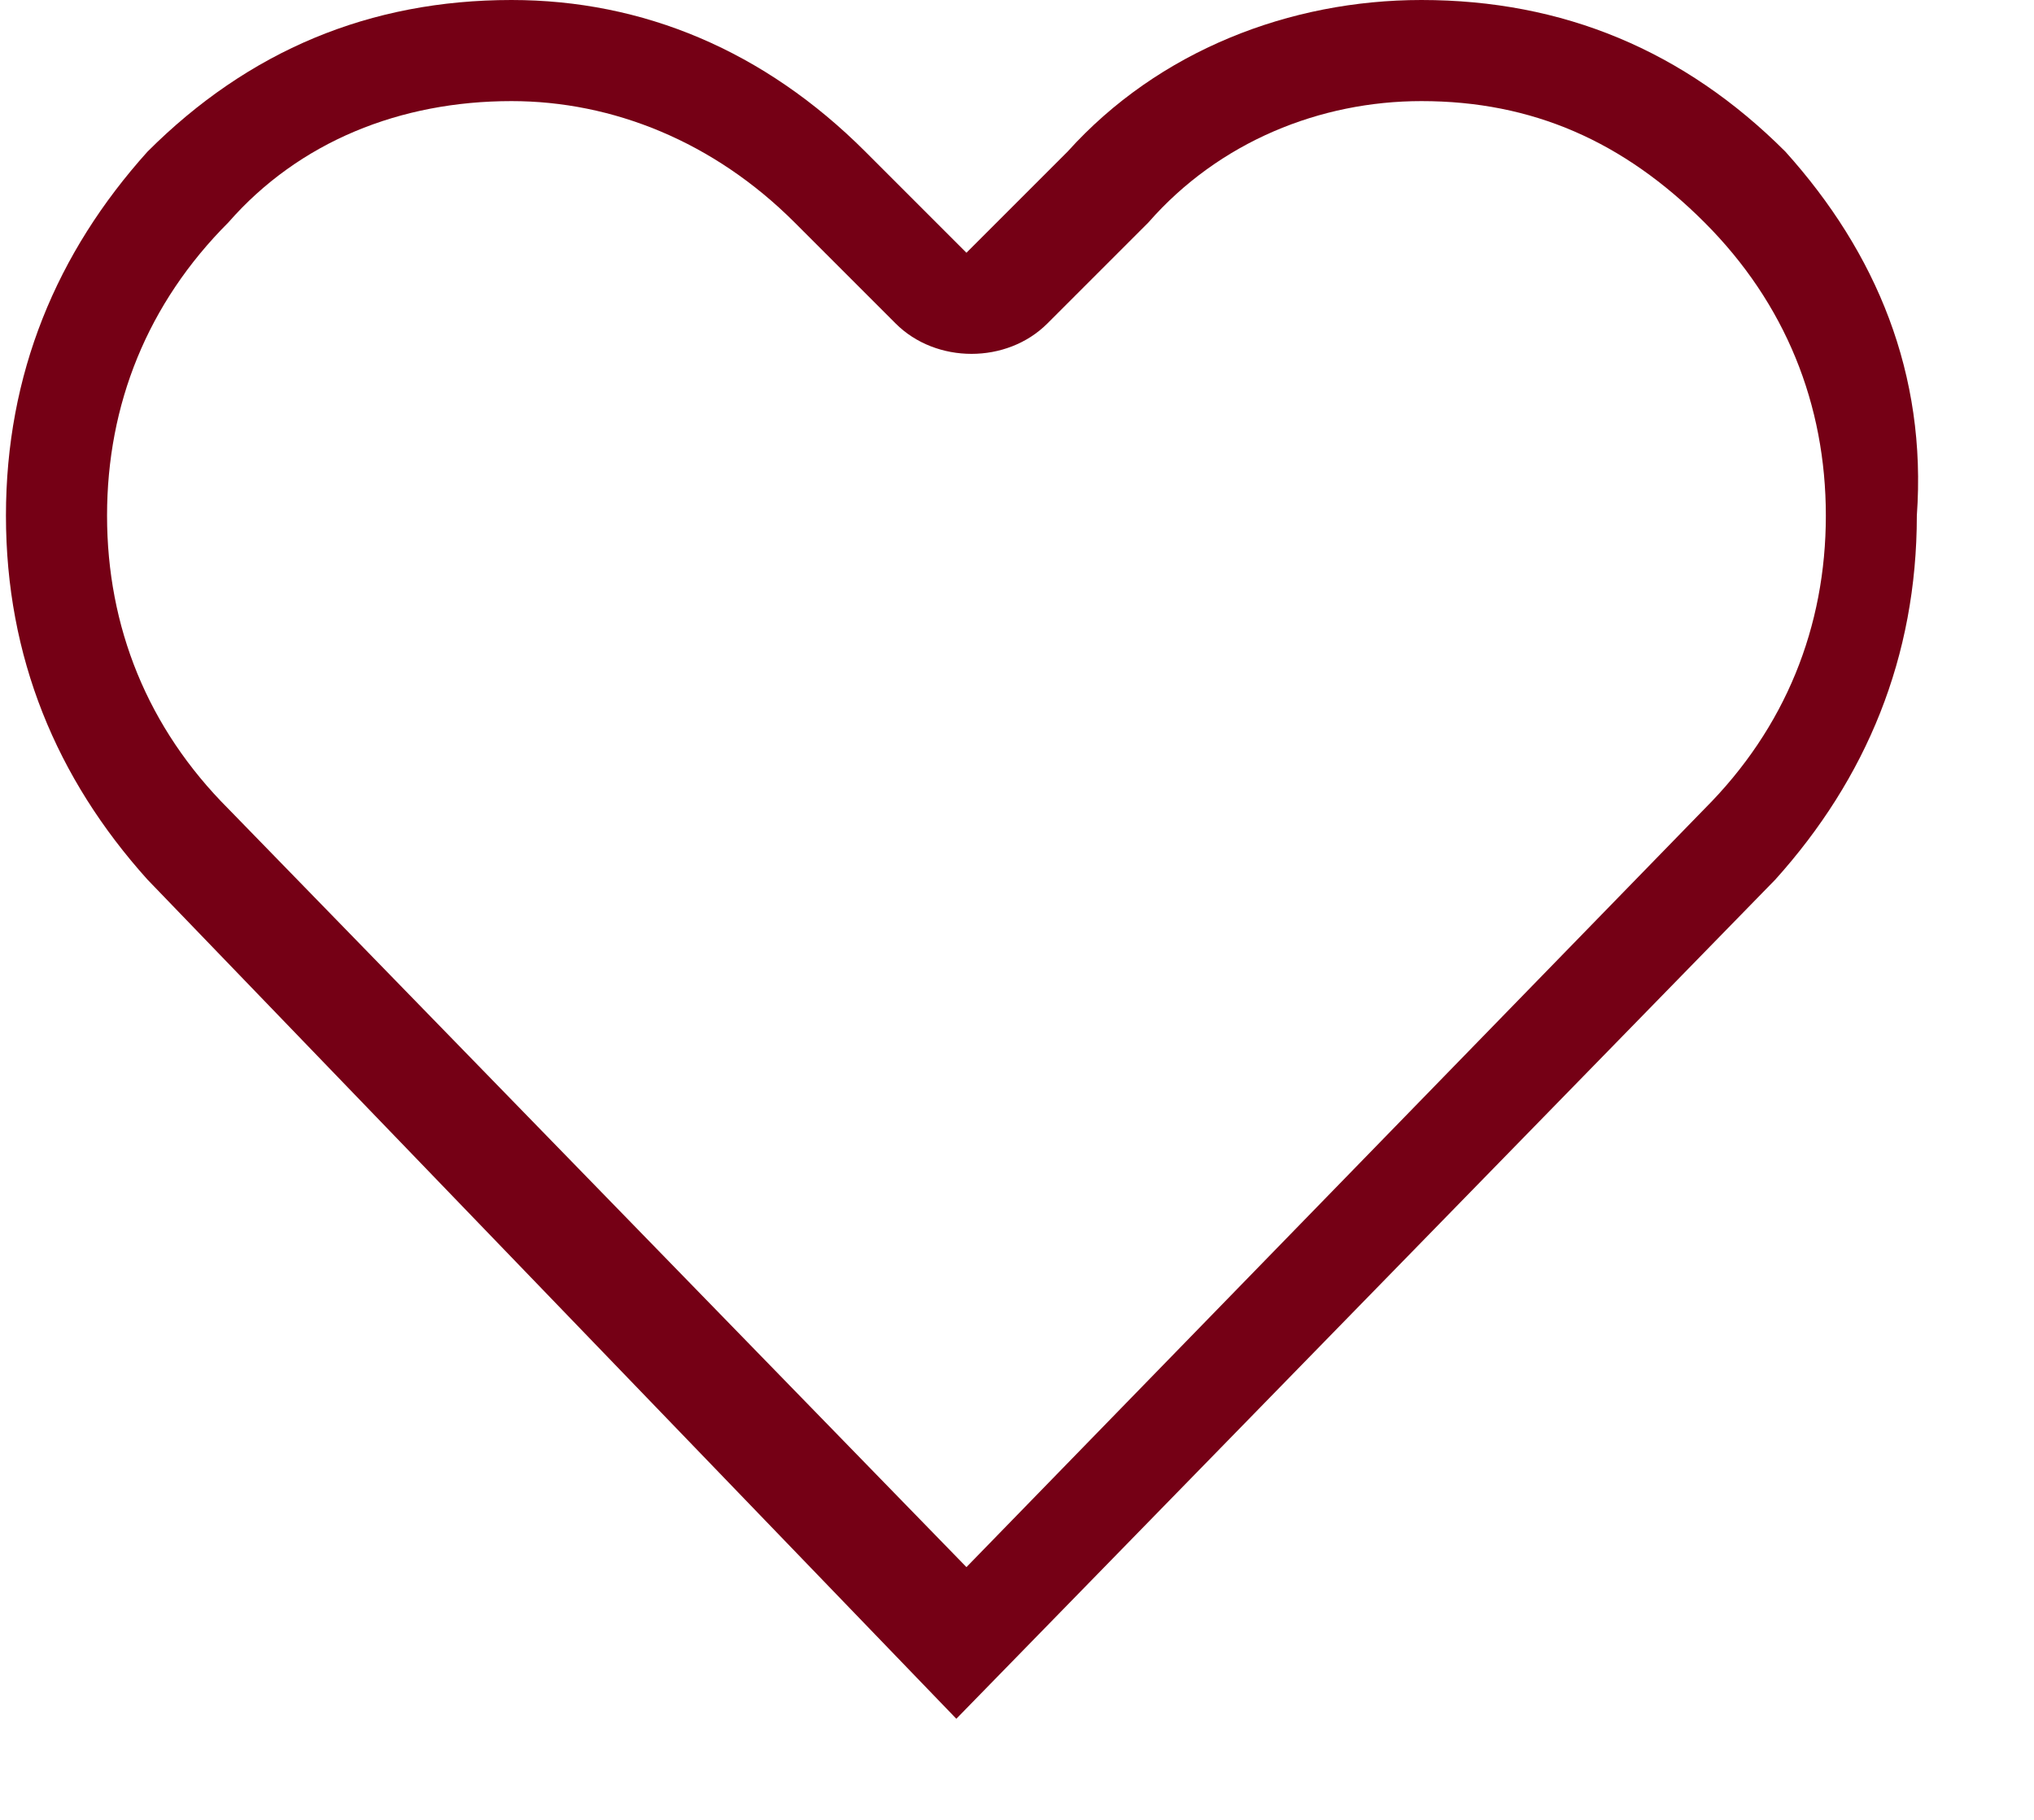 <svg xmlns="http://www.w3.org/2000/svg" width="19" height="17" viewBox="0 0 20 18"><path fill="#750015" d="M17.6 1.5C16.6.5 15.4 0 14 0c-1.3 0-2.6.5-3.5 1.5l-1 1-1-1C7.5.5 6.3 0 5 0 3.6 0 2.4.5 1.4 1.5.5 2.5 0 3.7 0 5.1s.5 2.6 1.4 3.6l8 8.3 8.1-8.3c.9-1 1.4-2.2 1.4-3.6.1-1.4-.4-2.6-1.3-3.6zM16.8 8l-7.3 7.5L2.2 8C1.4 7.2 1 6.2 1 5.1 1 4 1.4 3 2.2 2.2 2.9 1.4 3.9 1 5 1c1 0 2 .4 2.8 1.2l1 1c.4.4 1.1.4 1.5 0l1-1C12 1.4 13 1 14 1c1.1 0 2 .4 2.8 1.2C17.6 3 18 4 18 5.1c0 1.1-.4 2.1-1.2 2.9z"/></svg>